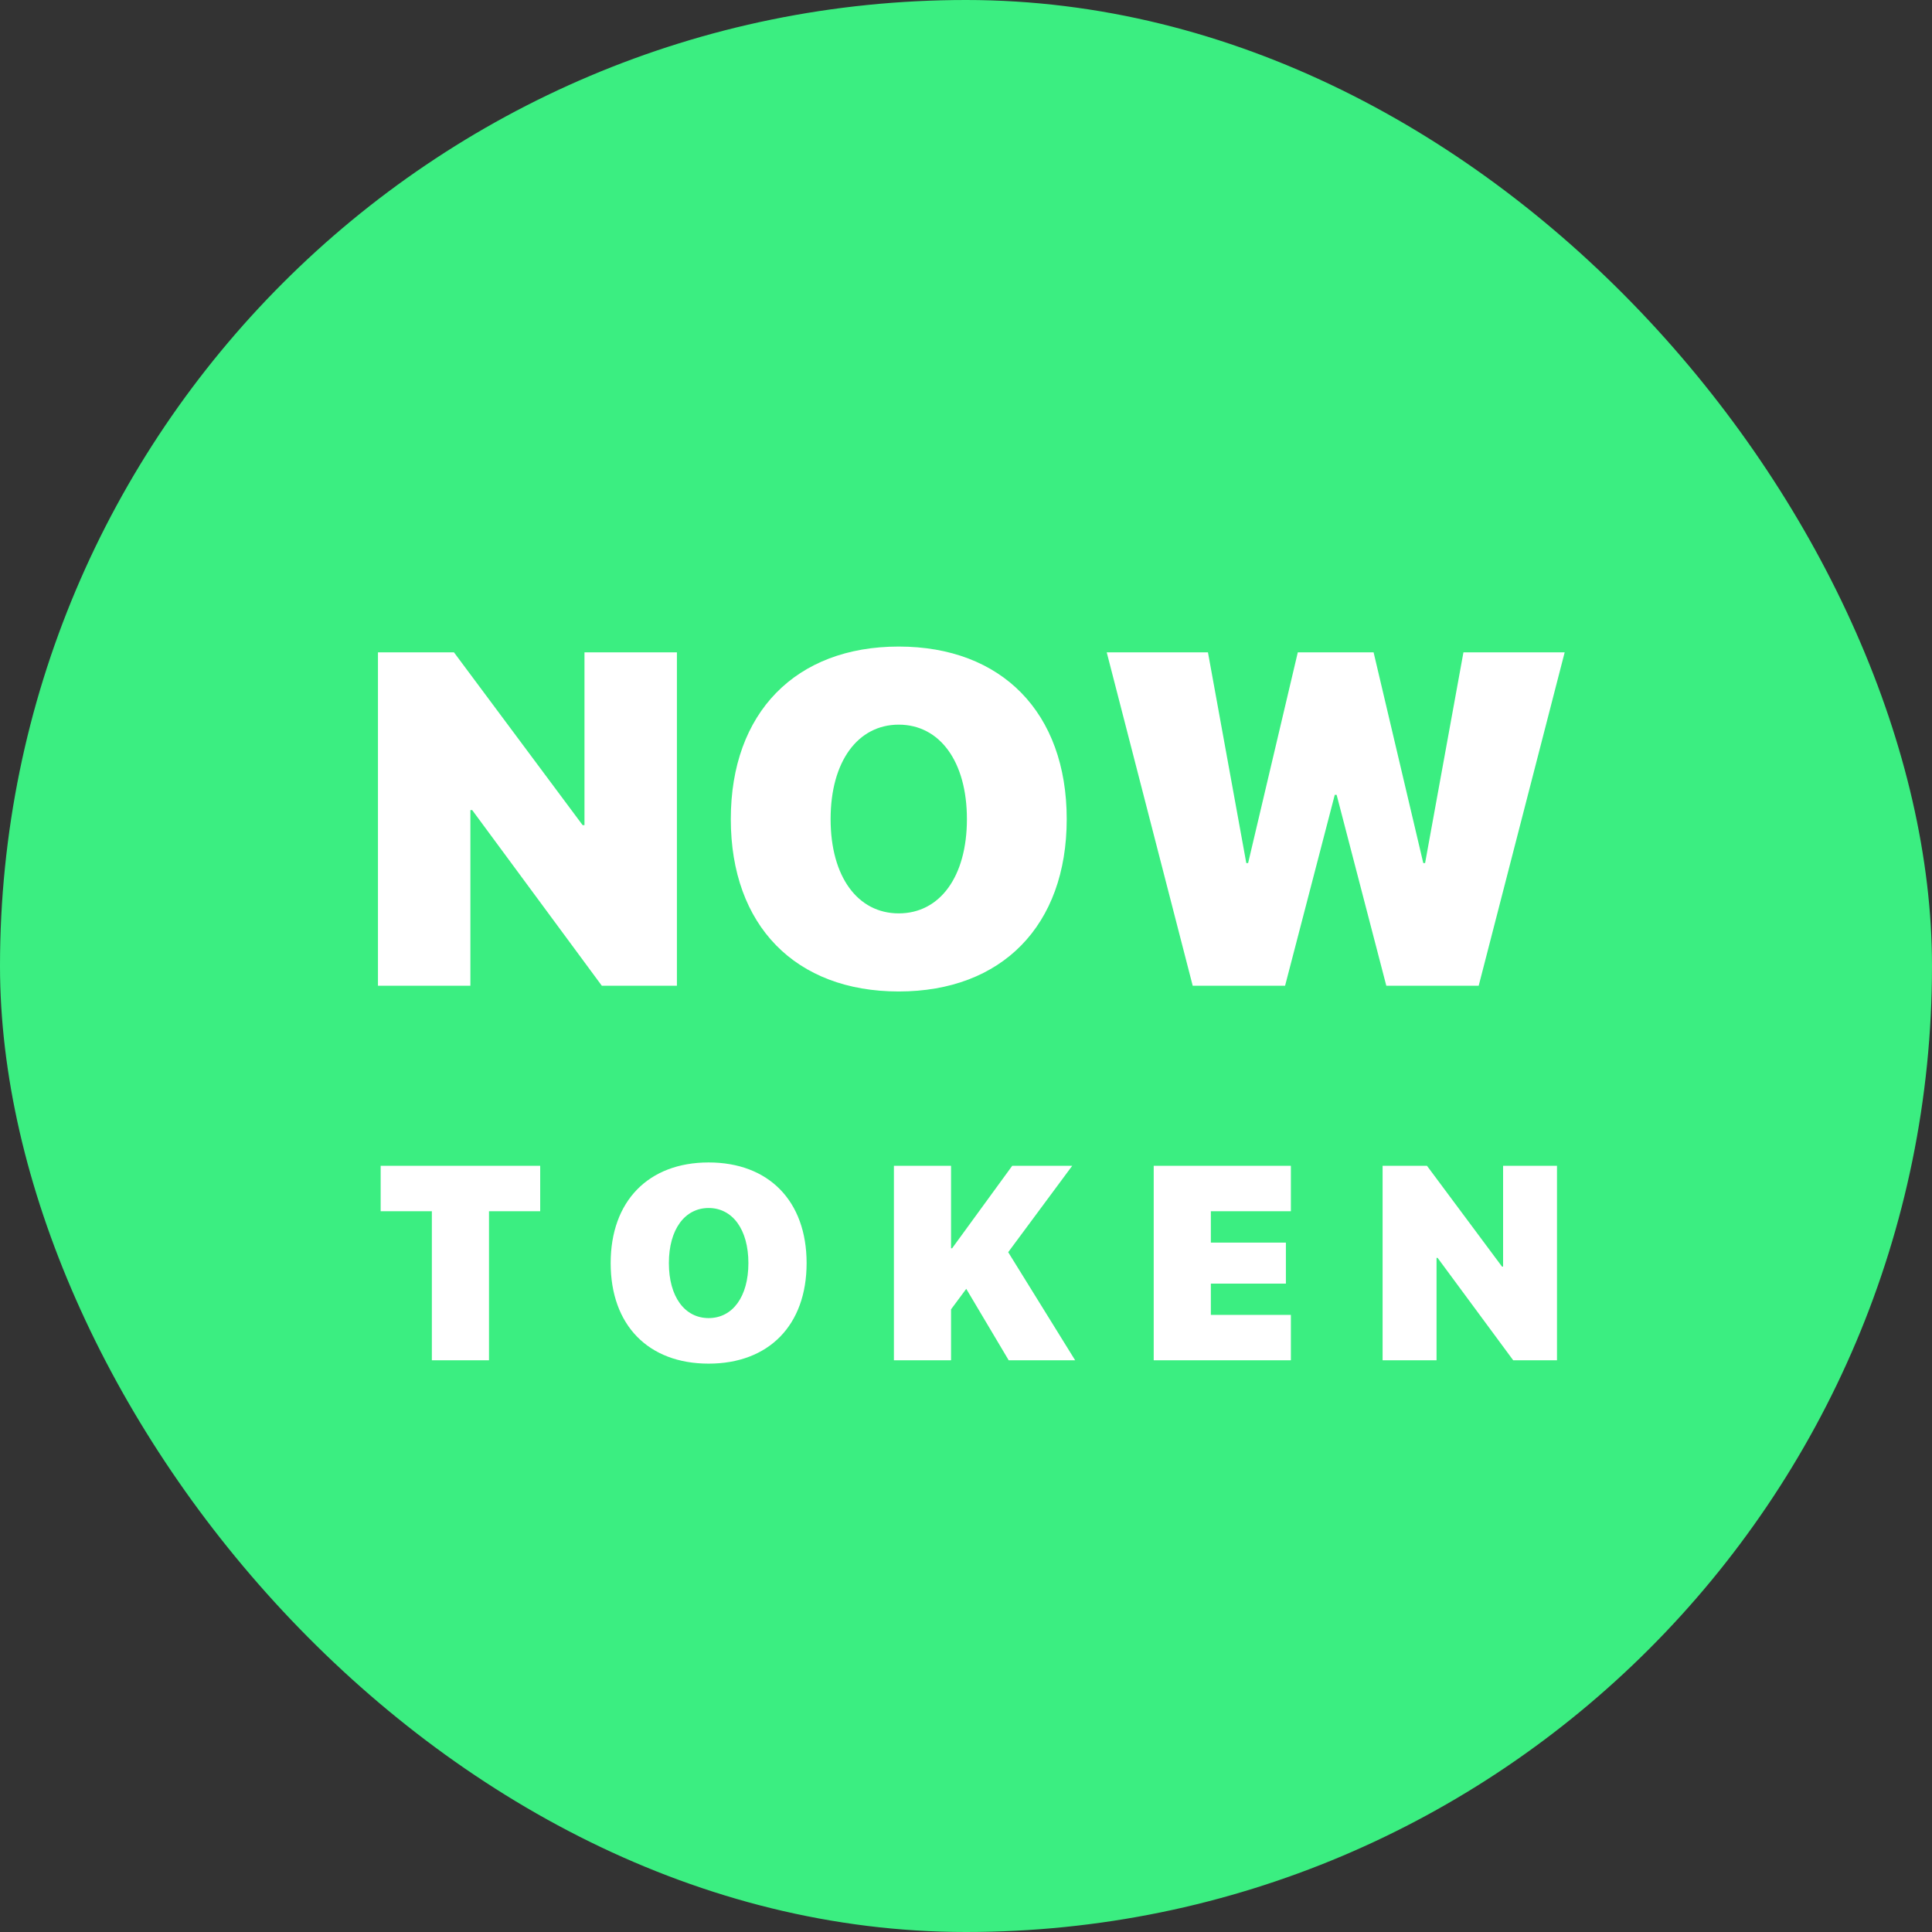 <svg width="38" height="38" viewBox="0 0 38 38" fill="none" xmlns="http://www.w3.org/2000/svg">
<rect x="0" y="0" width="38" height="38" fill="#333333" stroke="none"/>
<rect width="38" height="38" rx="19" fill="#3BEE81"/>
<path fill-rule="evenodd" clip-rule="evenodd" d="M9.618 26.755H8.494V23.823H7.487V22.93H10.625V23.823H9.618V26.755ZM13.938 22.864C15.12 22.864 15.865 23.622 15.865 24.844C15.865 26.066 15.12 26.821 13.938 26.821C12.753 26.821 12.011 26.066 12.011 24.844C12.011 23.622 12.756 22.864 13.938 22.864ZM13.938 23.76C13.469 23.76 13.156 24.181 13.156 24.844C13.156 25.504 13.466 25.925 13.938 25.925C14.41 25.925 14.72 25.504 14.72 24.844C14.72 24.181 14.407 23.76 13.938 23.76ZM18.706 26.755H17.582V22.93H18.706V24.552H18.727L19.909 22.93H21.089L19.83 24.629L21.147 26.755H19.84L19.005 25.35L18.706 25.753V26.755ZM25.39 25.862V26.755H22.692V22.93H25.39V23.823H23.816V24.441H25.292V25.247H23.816V25.862H25.39ZM28.255 26.755H27.194V22.93H28.067L29.543 24.913H29.564V22.93H30.624V26.755H29.763L28.276 24.741H28.255V26.755Z" fill="white"/>
<path fill-rule="evenodd" clip-rule="evenodd" d="M9.252 19.388H7.434V12.831H8.929L11.46 16.23H11.496V12.831H13.314V19.388H11.837L9.288 15.934H9.252V19.388ZM17.677 12.717C19.704 12.717 20.981 14.017 20.981 16.111C20.981 18.206 19.704 19.501 17.677 19.501C15.646 19.501 14.374 18.206 14.374 16.111C14.374 14.017 15.651 12.717 17.677 12.717ZM17.677 14.253C16.873 14.253 16.337 14.976 16.337 16.111C16.337 17.243 16.869 17.965 17.677 17.965C18.486 17.965 19.018 17.243 19.018 16.111C19.018 14.976 18.482 14.253 17.677 14.253ZM26.253 15.634L25.276 19.388H23.459L21.768 12.831H23.759L24.513 16.975H24.549L25.526 12.831H27.017L27.994 16.975H28.03L28.784 12.831H30.775L29.084 19.388H27.267L26.29 15.634H26.253Z" fill="white"/>
</svg>
